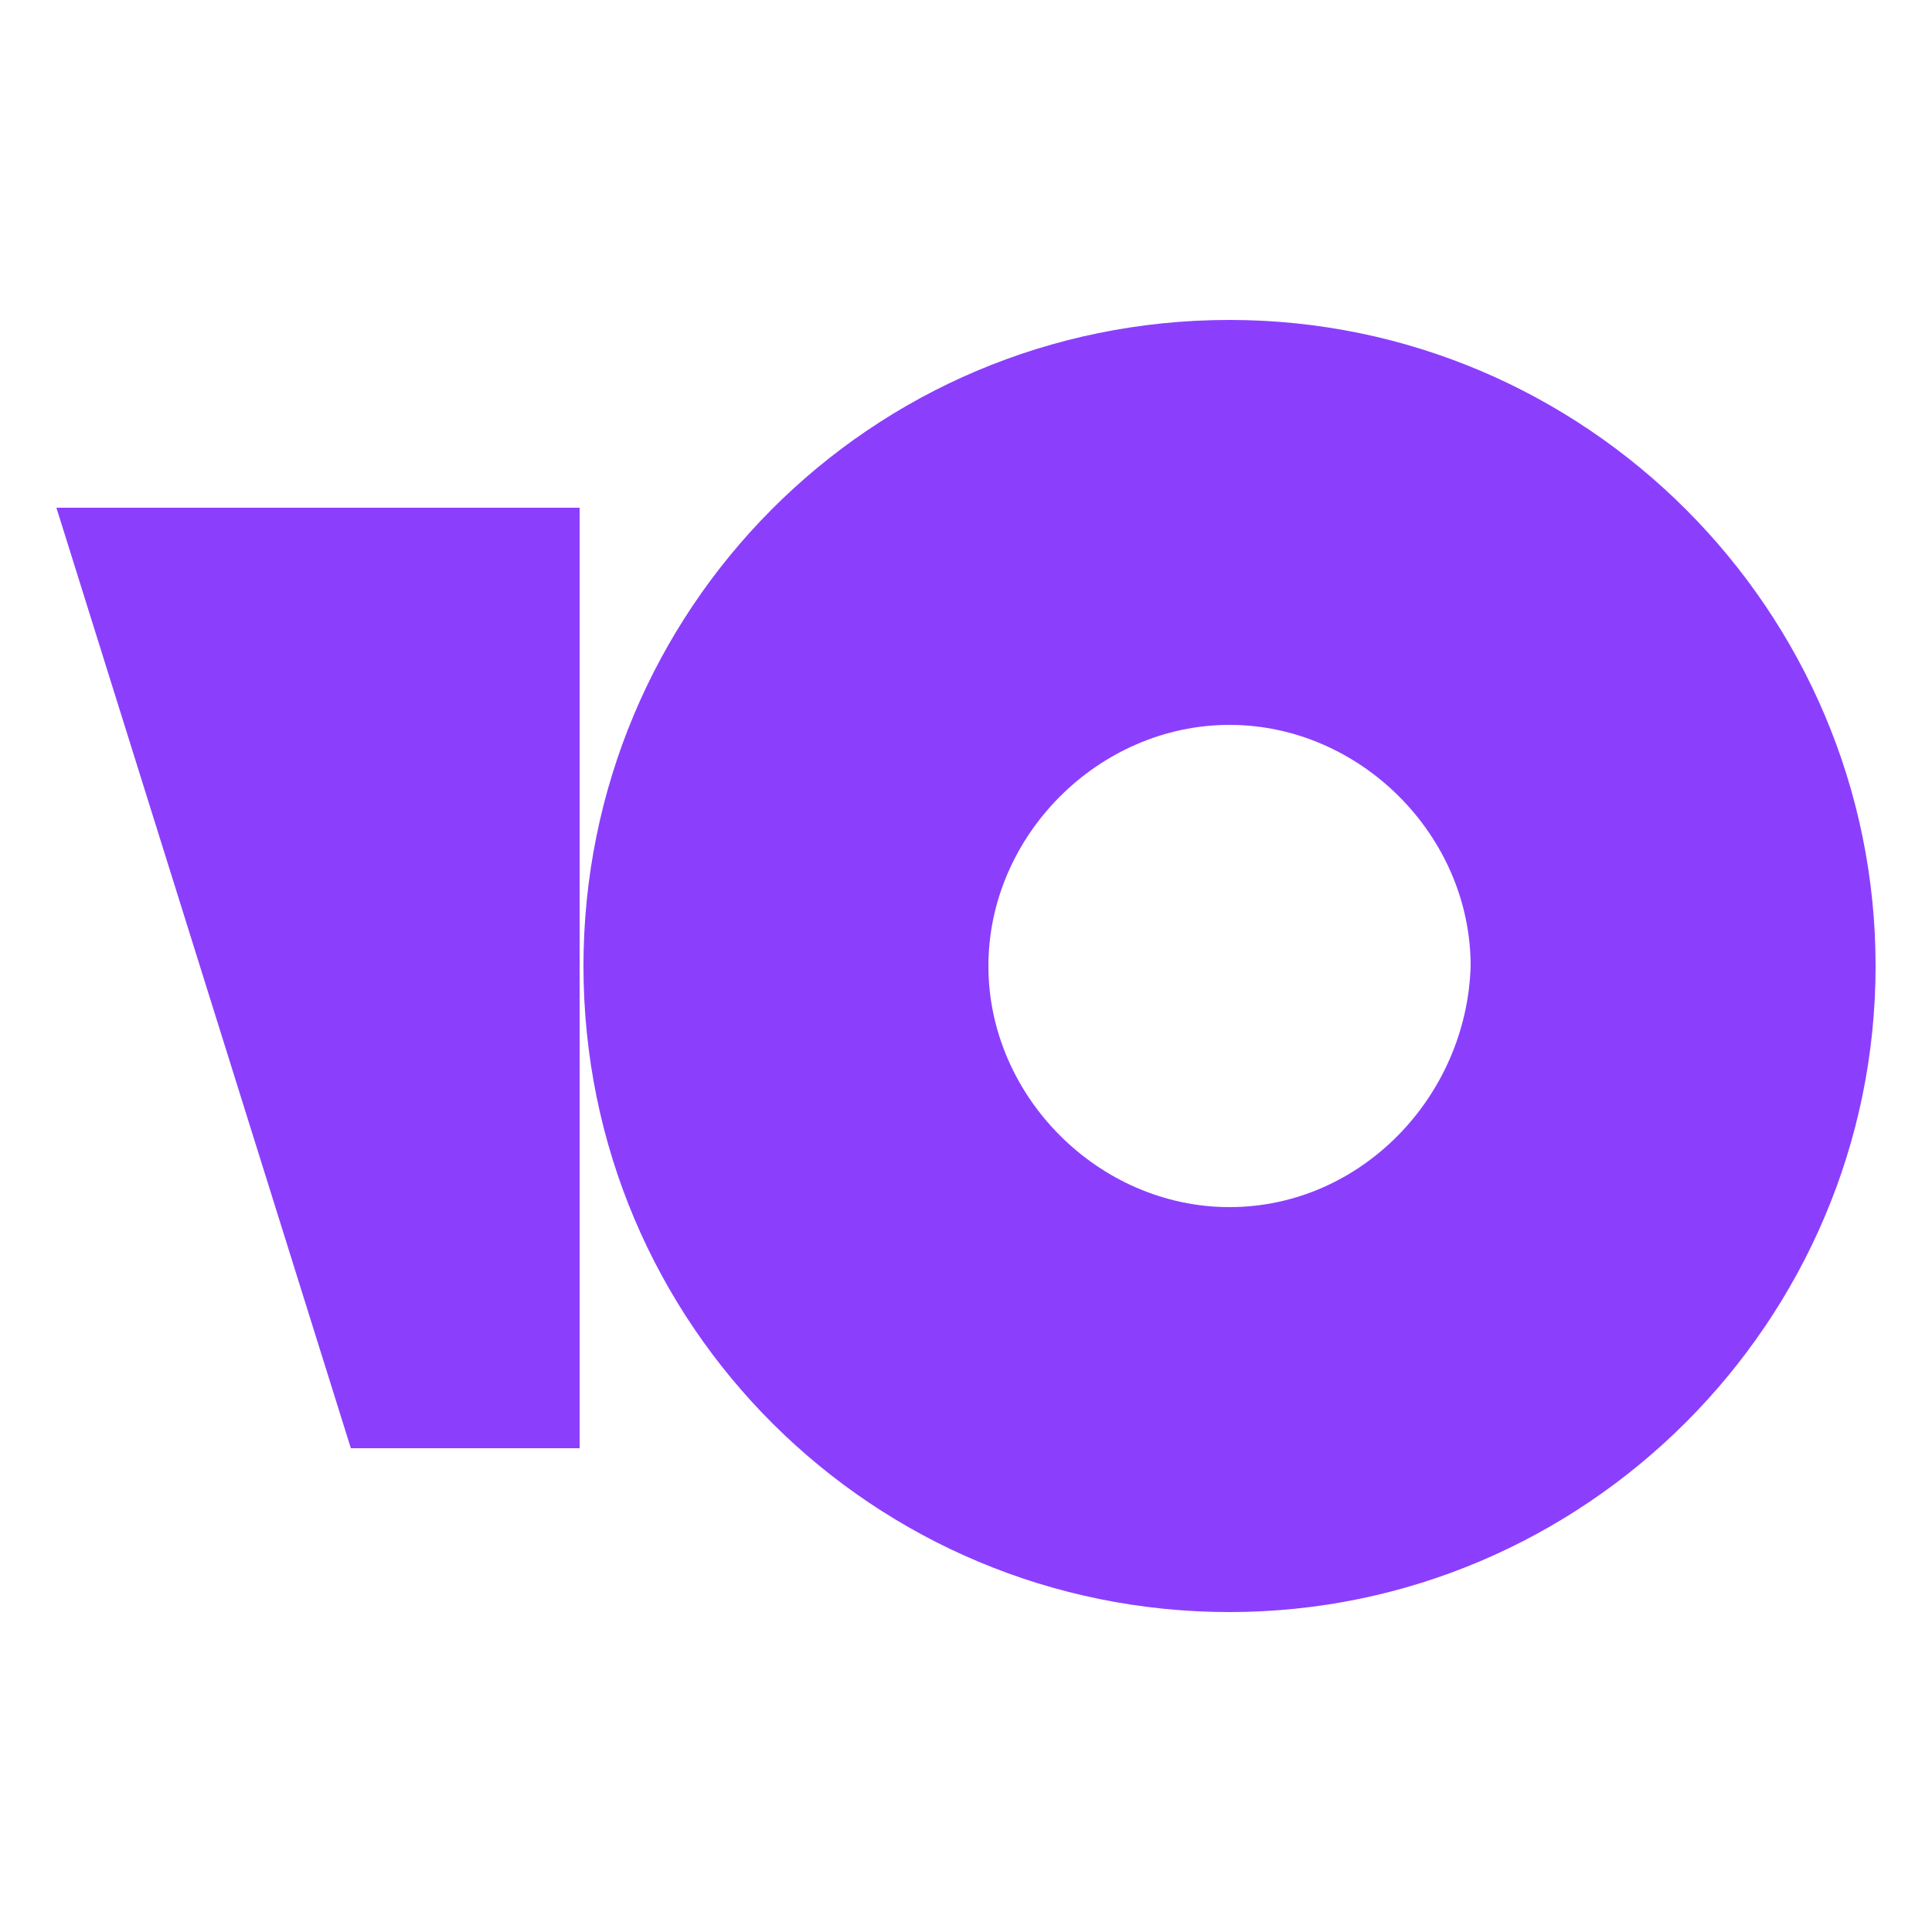 <svg version="1.1" id="Слой_1" xmlns="http://www.w3.org/2000/svg" x="0" y="0" viewBox="0 0 250 250" xml:space="preserve"><path id="canvas_background" fill="none" d="M-1-1h582v402H-1z"/><path d="M159.1 41.4c-46.6 0-83.6 37.6-83.6 83.6 0 46.6 37.6 83.6 83.6 83.6 46 0 83.6-37.6 83.6-83.6s-37.5-83.6-83.6-83.6zm0 114.8c-16.9 0-31.2-14.3-31.2-31.2s14.3-31.2 31.2-31.2 31.2 14.3 31.2 31.2c-.5 16.9-14.2 31.2-31.2 31.2zM75 65.7v121.7H45.4L7.3 65.7H75z" fill="#8b3ffd"/></svg>